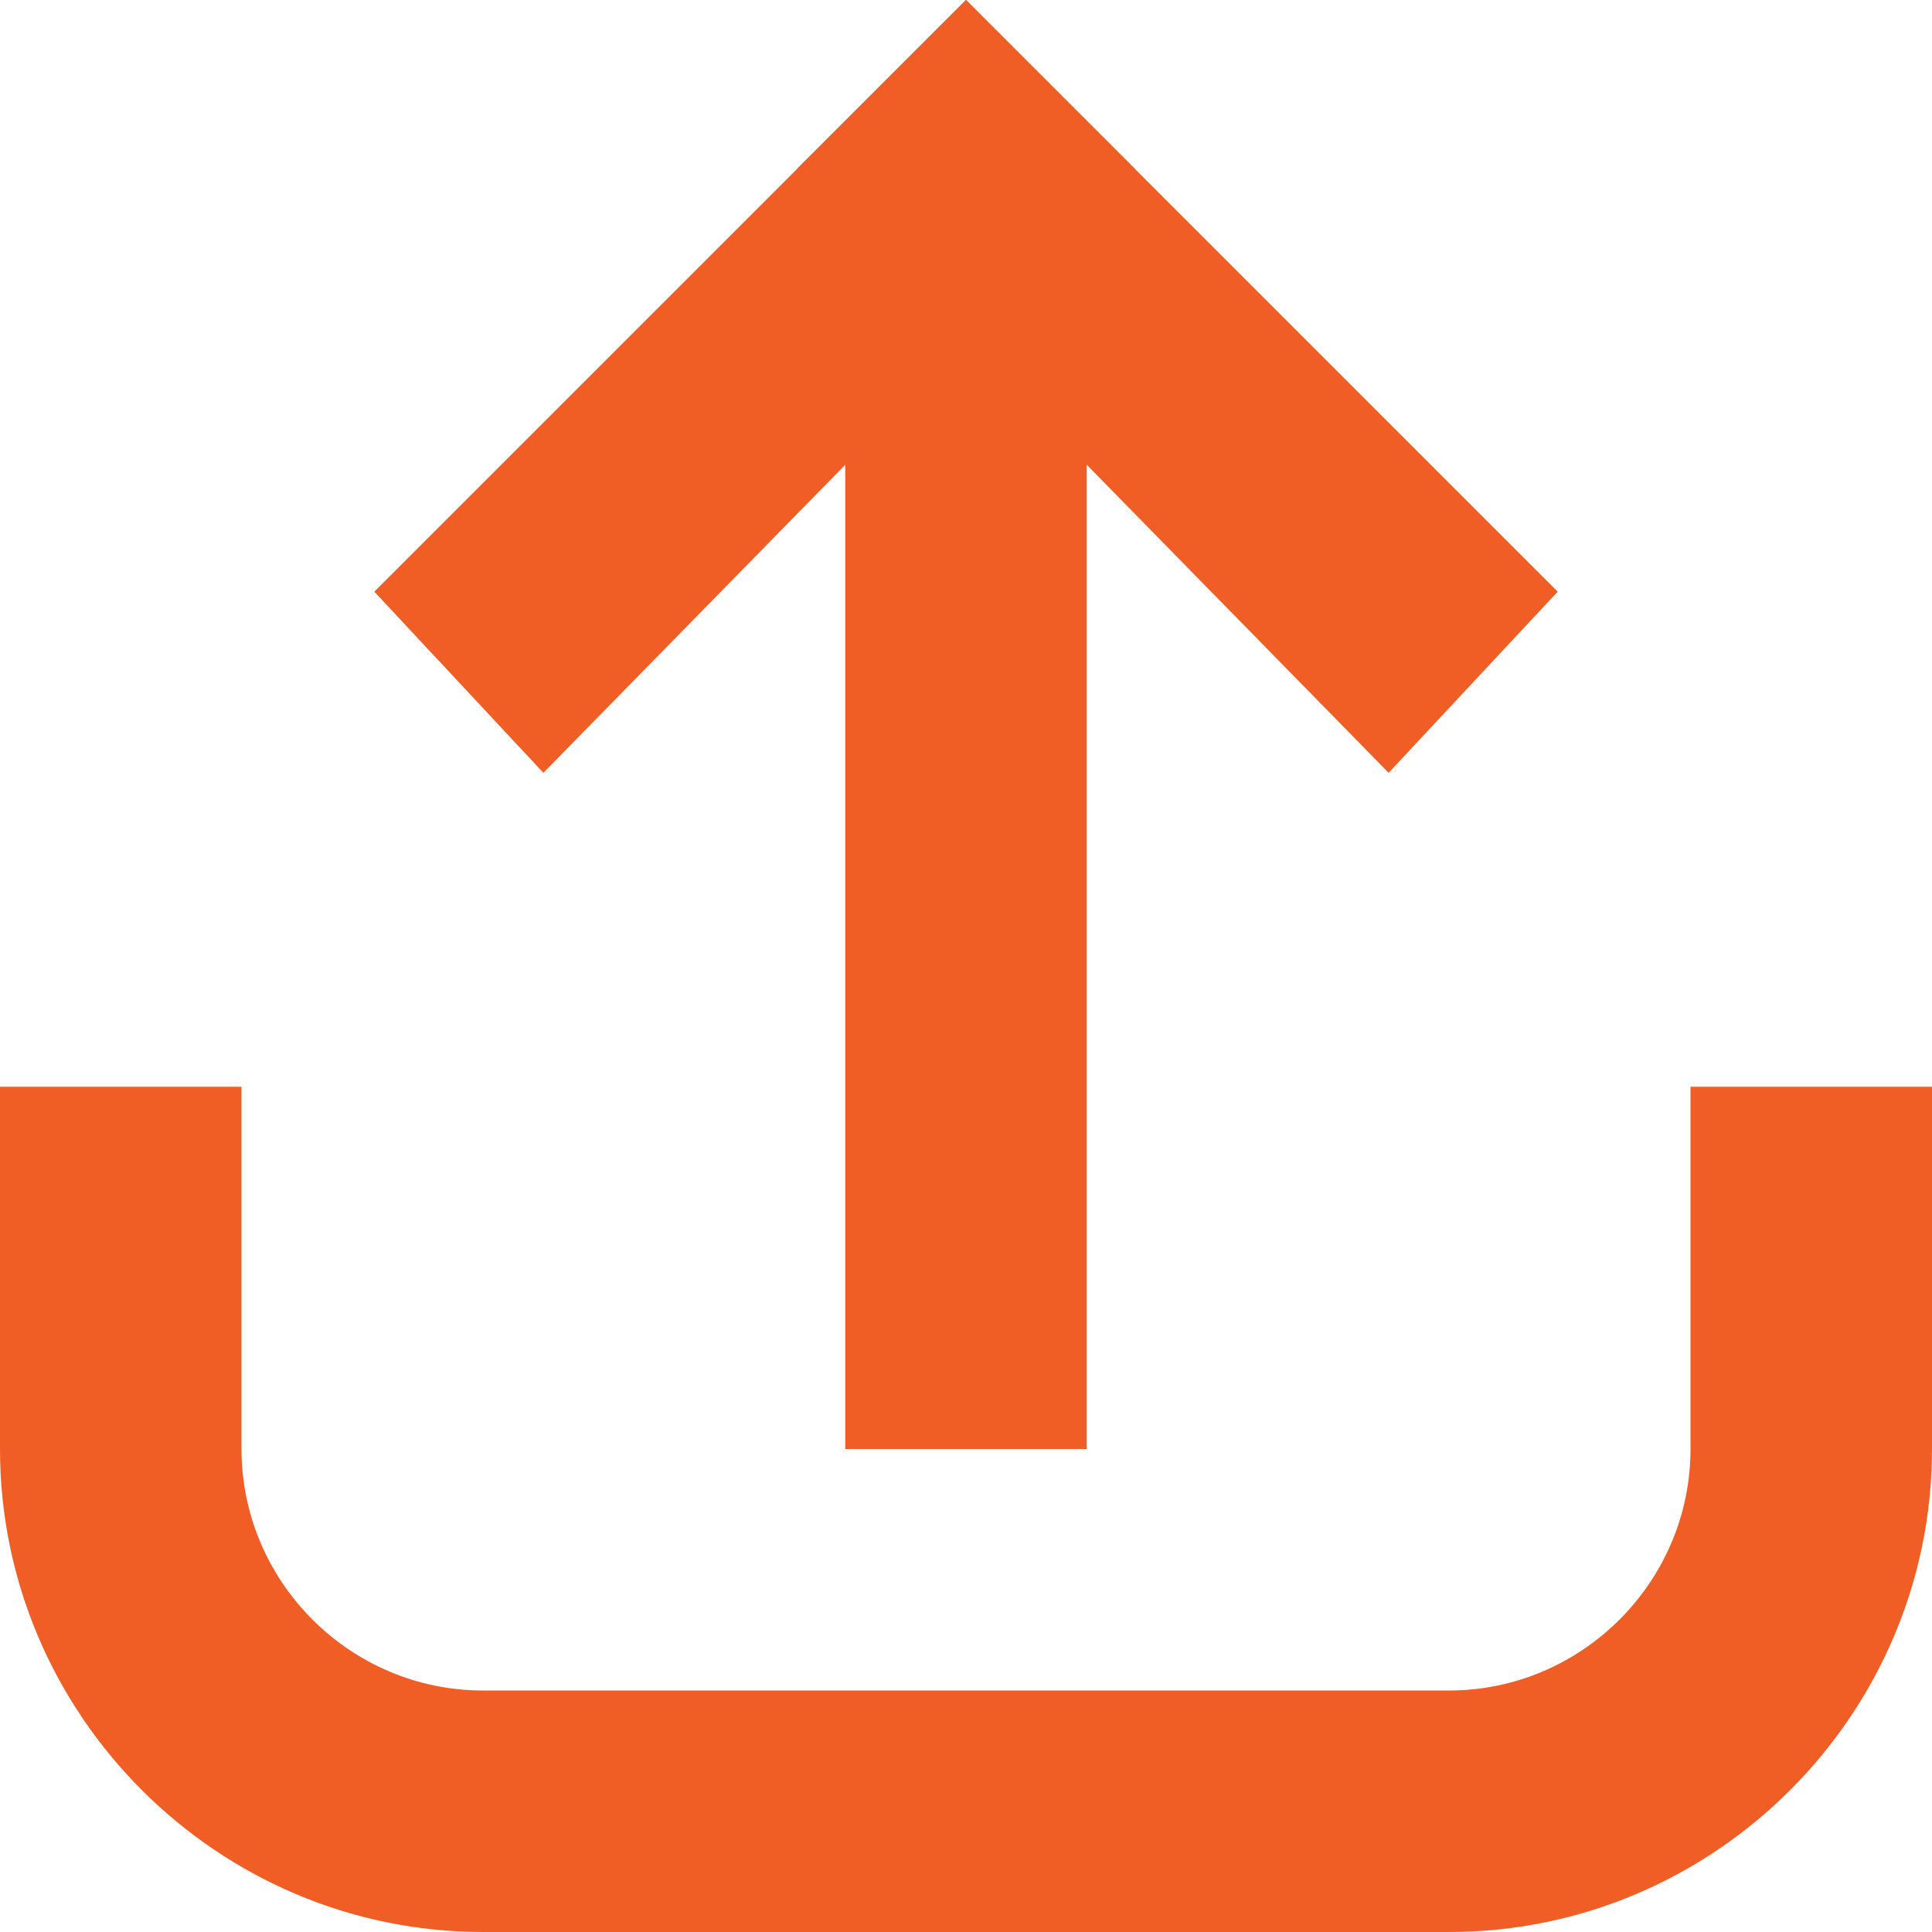 <svg width="16" height="16" viewBox="0 0 16 16" fill="none" xmlns="http://www.w3.org/2000/svg">
<path d="M9 1H7V12H9V1Z" fill="#F15E25"/>
<path d="M8 0L6.6 1.4L11.5 6.4L12.9 4.9L8 0Z" fill="#F15E25"/>
<path d="M8 0L3.1 4.9L4.5 6.4L9.4 1.4L8 0Z" fill="#F15E25"/>
<path d="M14 9V12C14 13.1 13.1 14 12 14H4C2.9 14 2 13.1 2 12V9H0V12C0 14.2 1.8 16 4 16H12C14.2 16 16 14.2 16 12V9H14Z" fill="#F15E25"/>
</svg>
